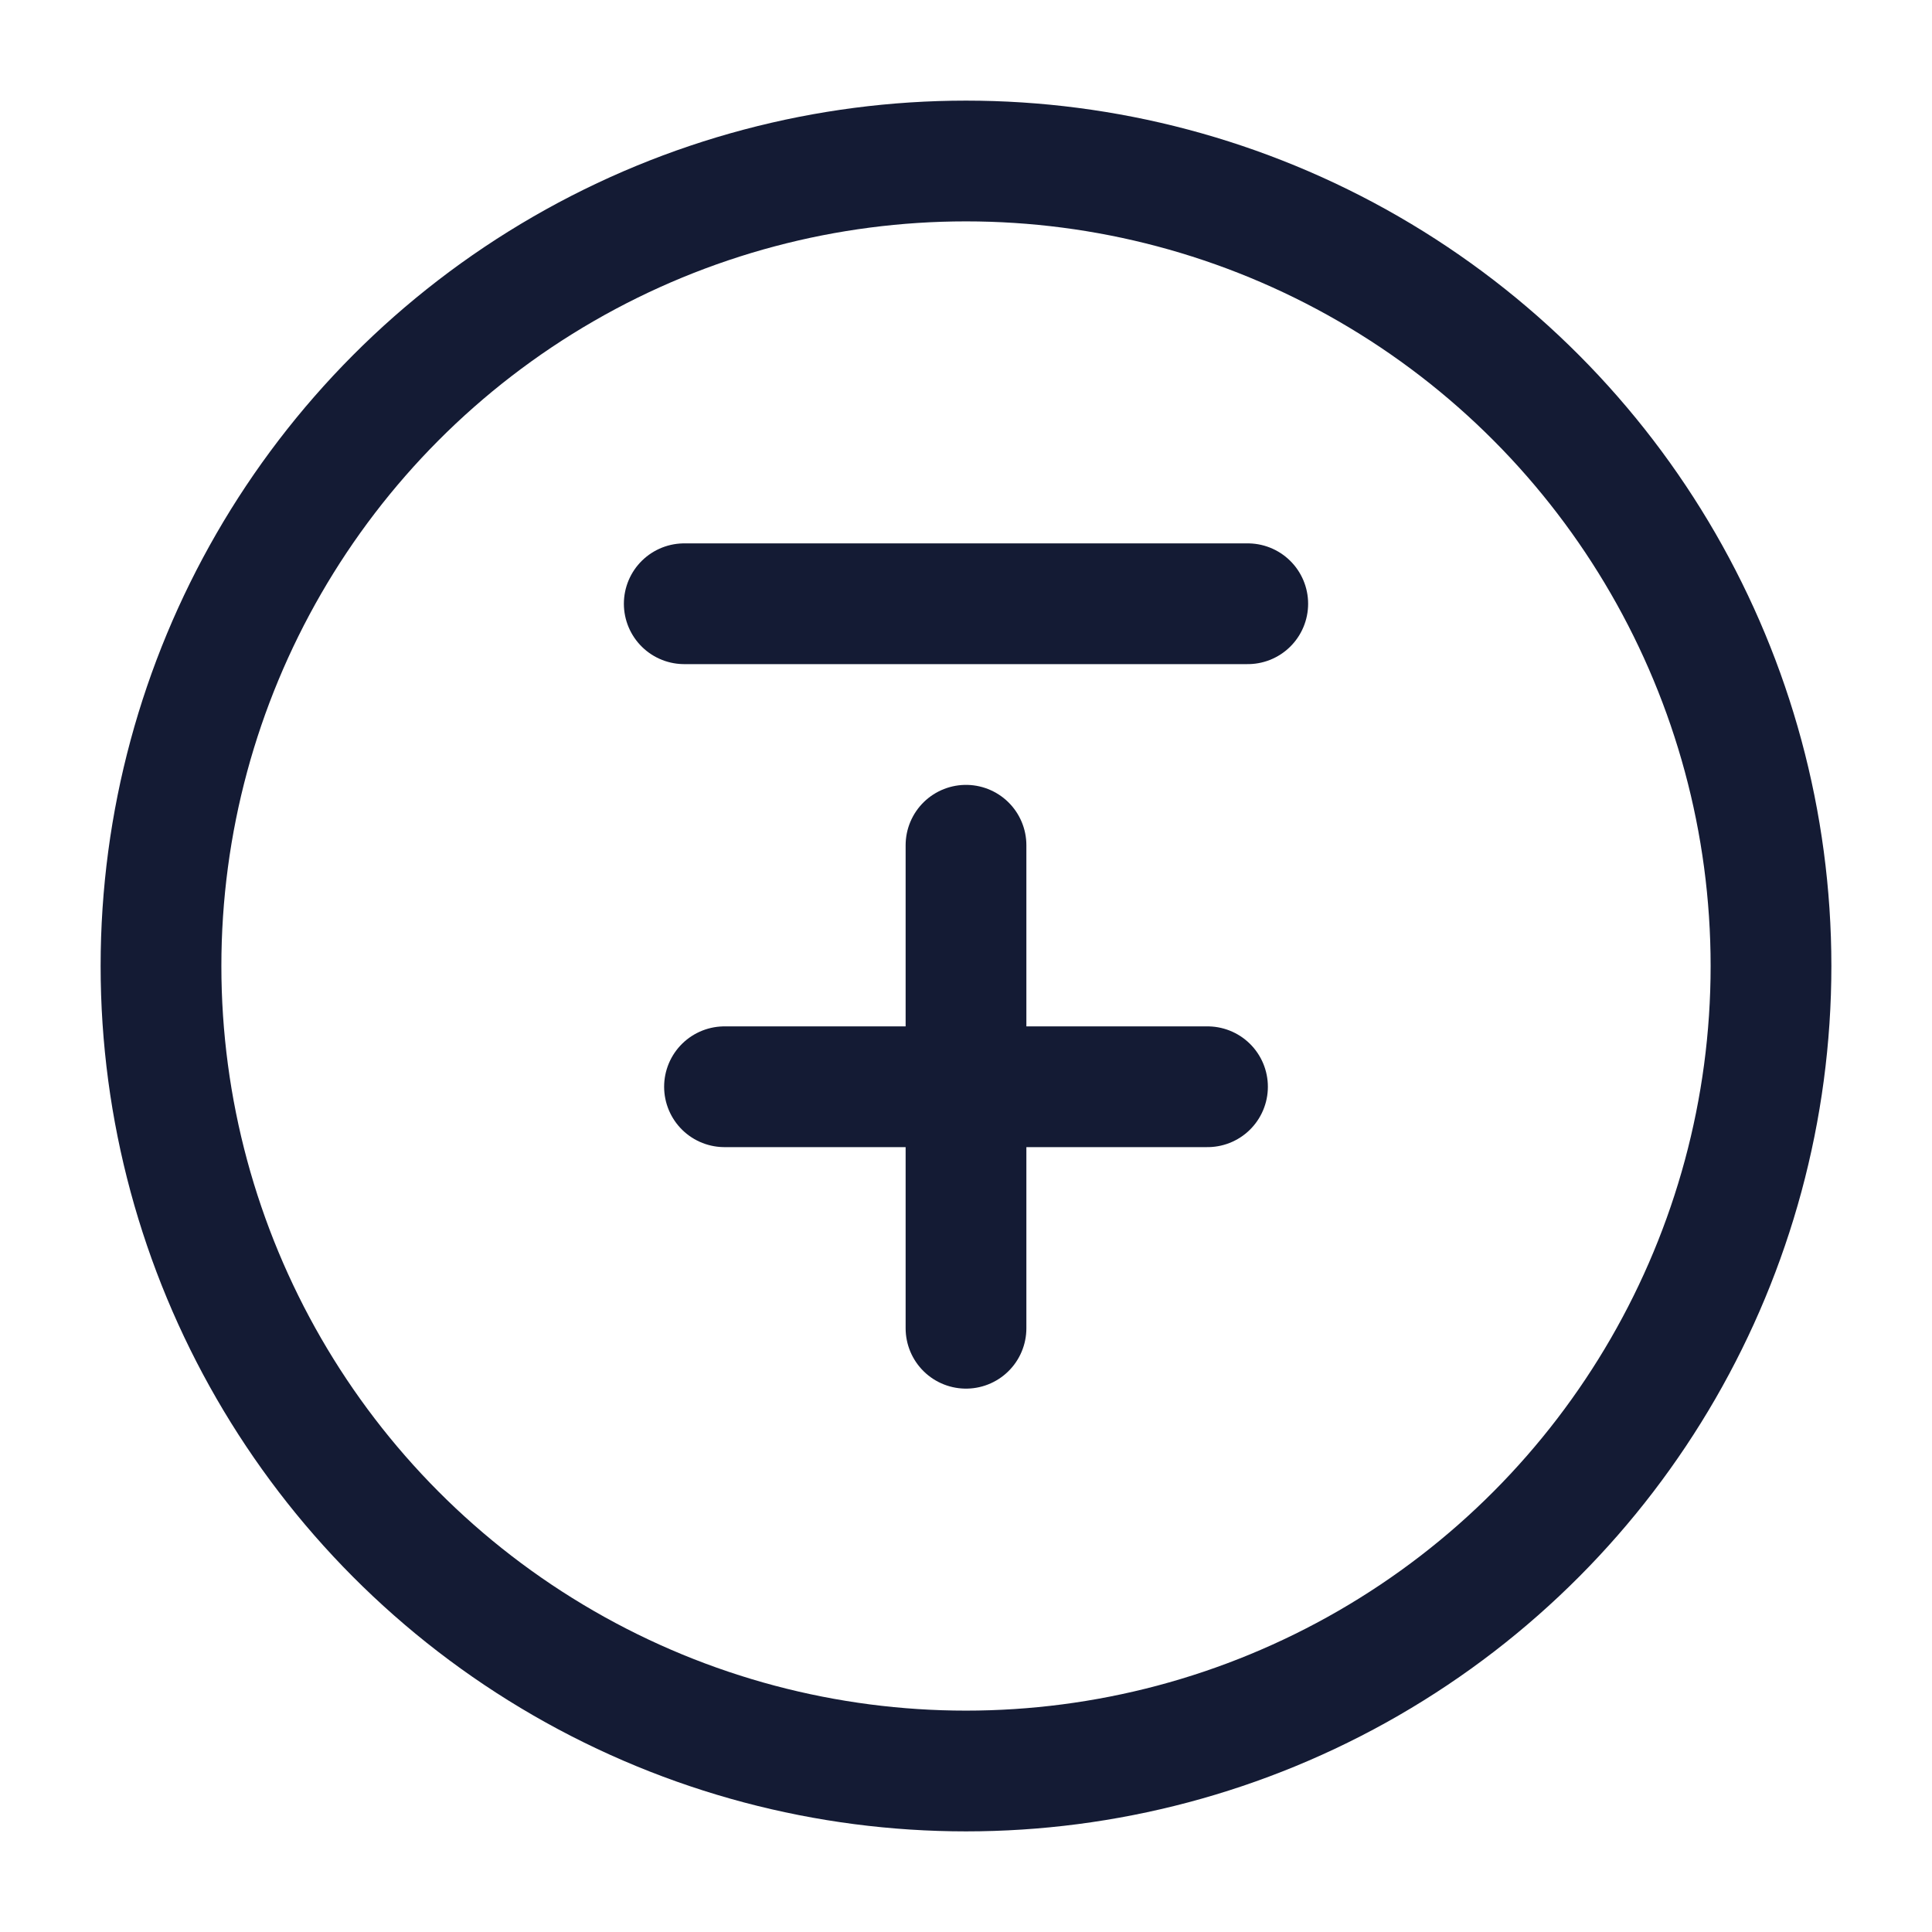 <svg width="24" height="24" viewBox="0 0 24 24" fill="none" xmlns="http://www.w3.org/2000/svg">
<circle cx="12" cy="12" r="10" stroke="#141B34" stroke-width="1.5" stroke-linejoin="round"/>
<path d="M15.5 7.5H8.5M9 13.5H12M12 13.5H15M12 13.5V16.5M12 13.5V10.5" stroke="#141B34" stroke-width="1.5" stroke-linecap="round" stroke-linejoin="round"/>
</svg>
